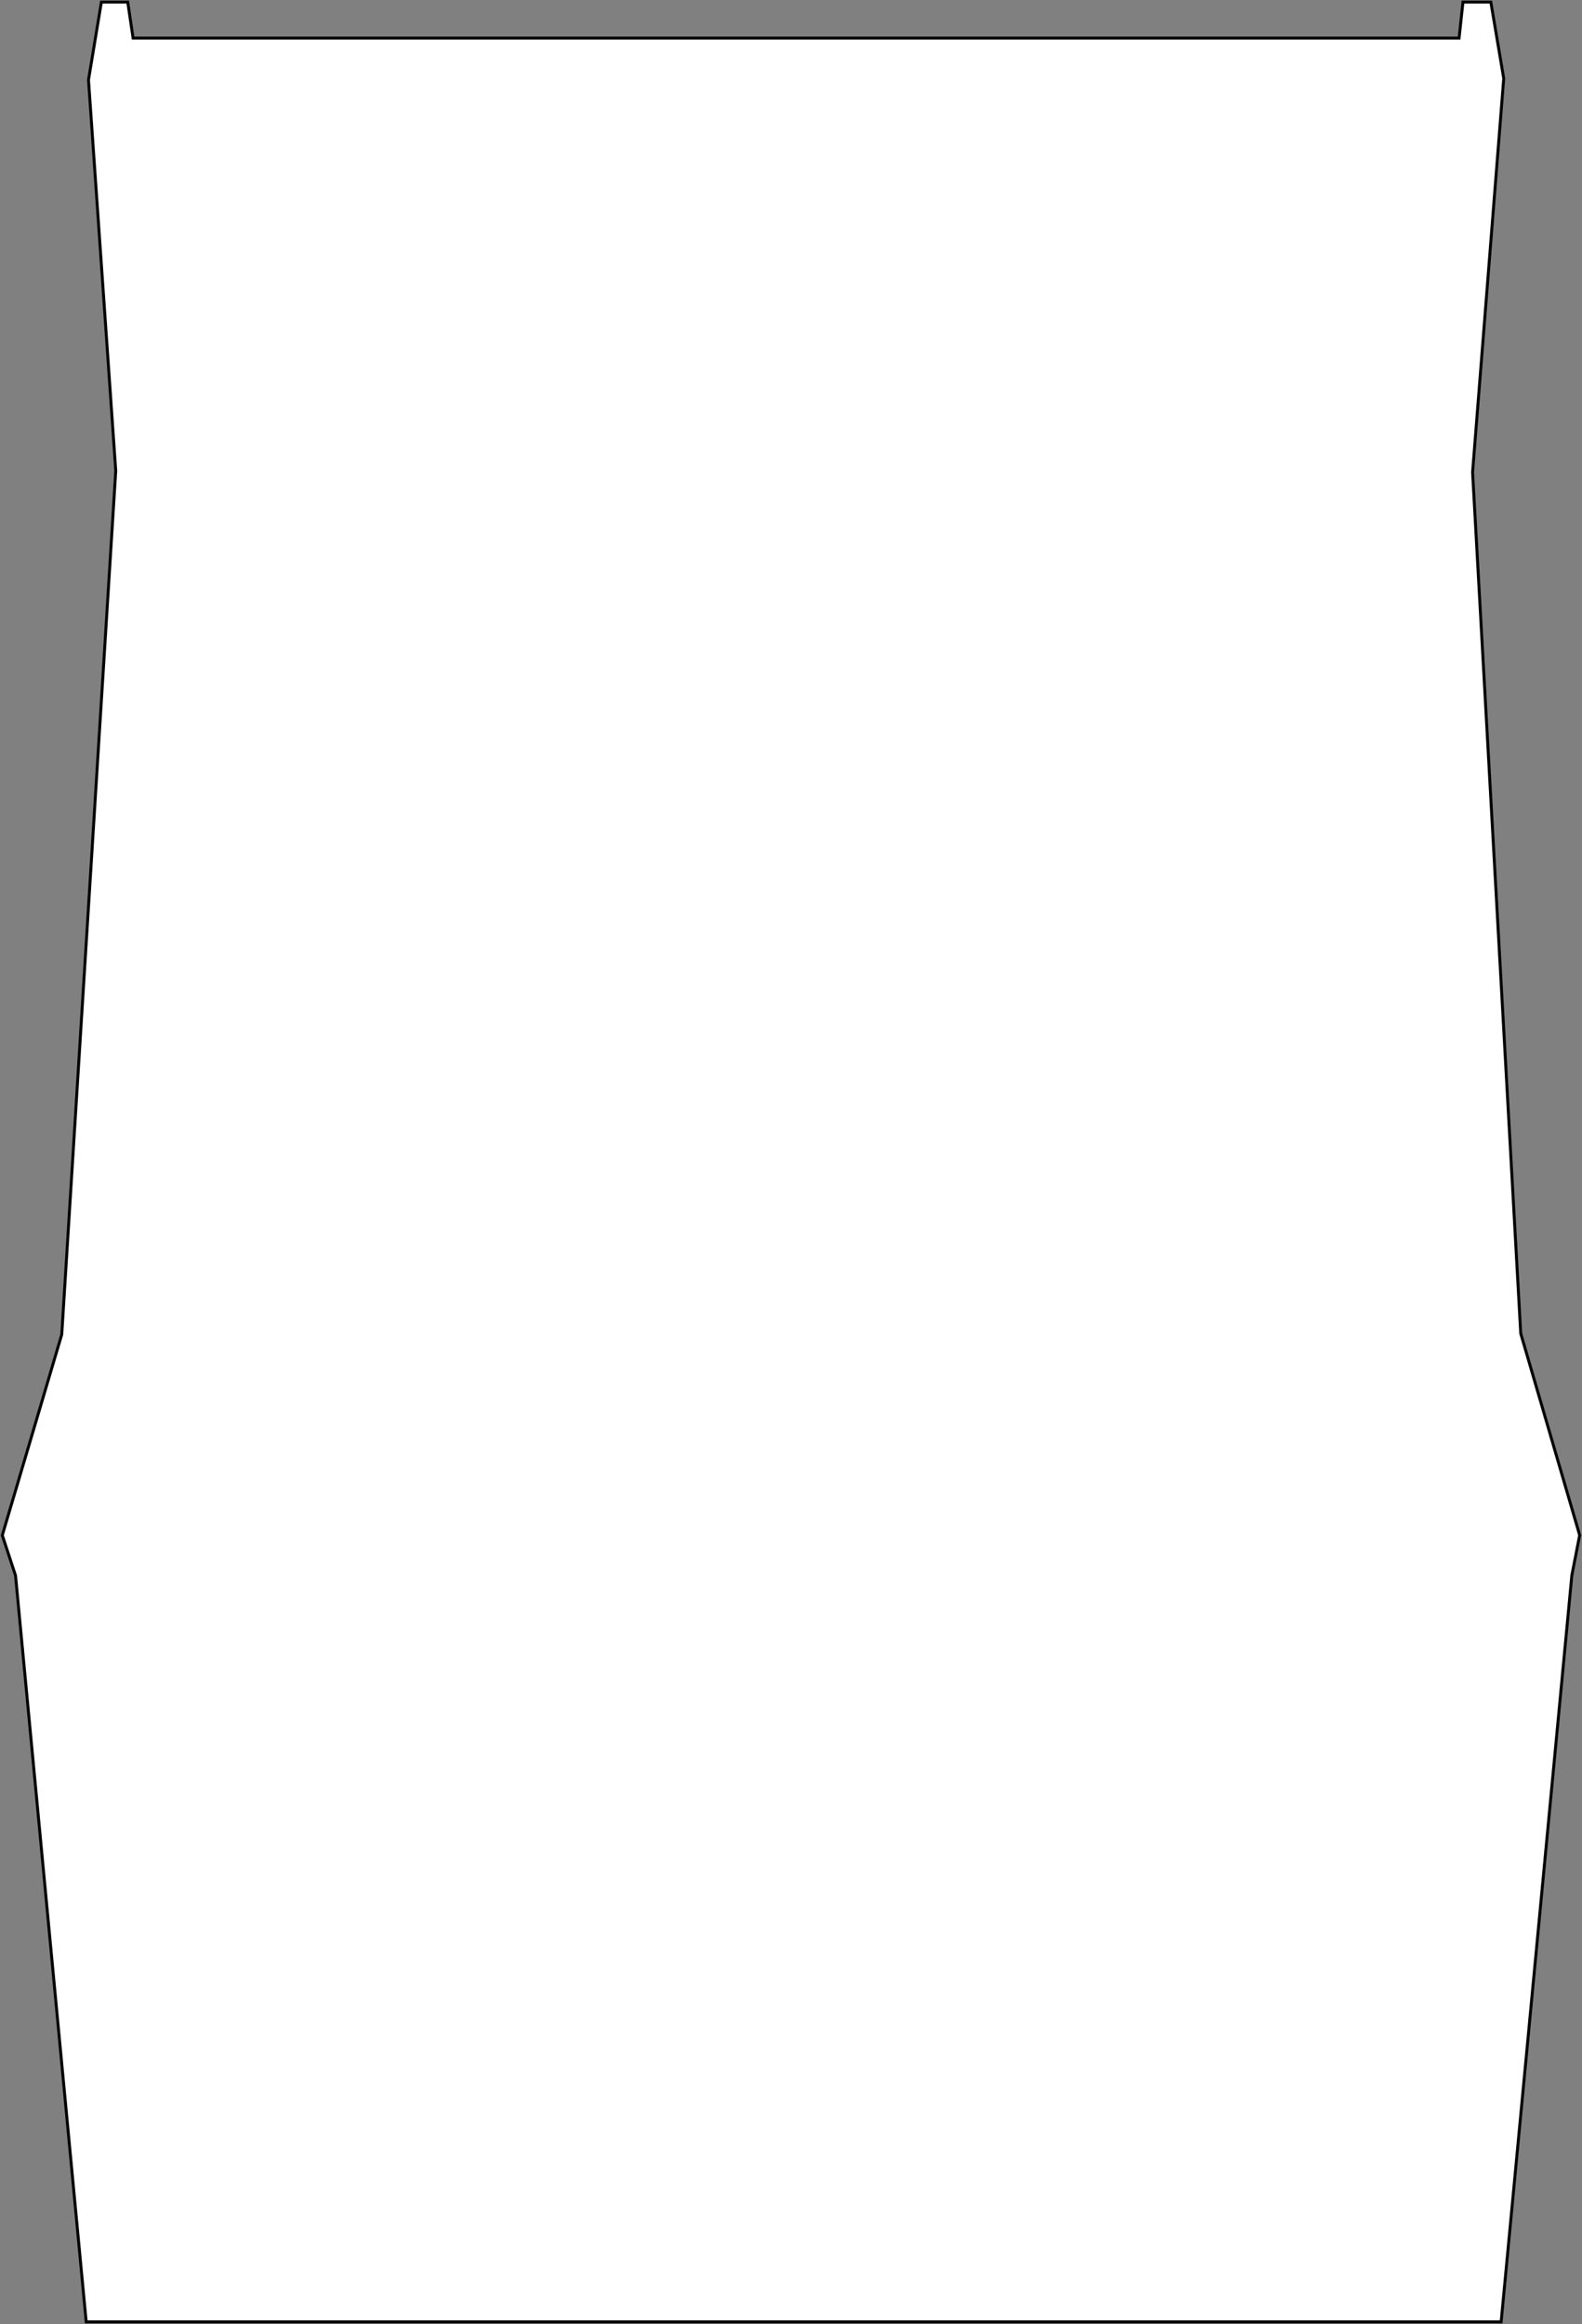 <svg width="1523" height="2237" viewBox="0 0 1523 2237" fill="none" xmlns="http://www.w3.org/2000/svg">
  <rect x="0" y="0" width="1523" height="2237" fill="#808080" stroke="none"/>
  <path
    d="M85.227 76.732L85.2 76.894L85.211 77.059L111.441 453.179L59.453 1284.53L2.34 1477.4L2.215 1477.82L2.352 1478.24L14.953 1516.51L82.872 2233.64L82.992 2234.91H84.271H1443.88H1445.16L1445.28 2233.64L1513.21 1516.42L1520.69 1478.07L1520.76 1477.74L1520.66 1477.41L1464.02 1283.6L1417.65 454.595L1447.63 75.667L1447.64 75.493L1447.61 75.322L1435.43 3.172L1435.23 2H1434.04H1409.68H1408.42L1408.28 3.254L1404.67 36.67H128.117L123.142 3.199L122.964 2H121.752H98.795H97.603L97.408 3.176L85.227 76.732Z"
    fill="white" stroke="black" stroke-width="2.811" />
</svg>